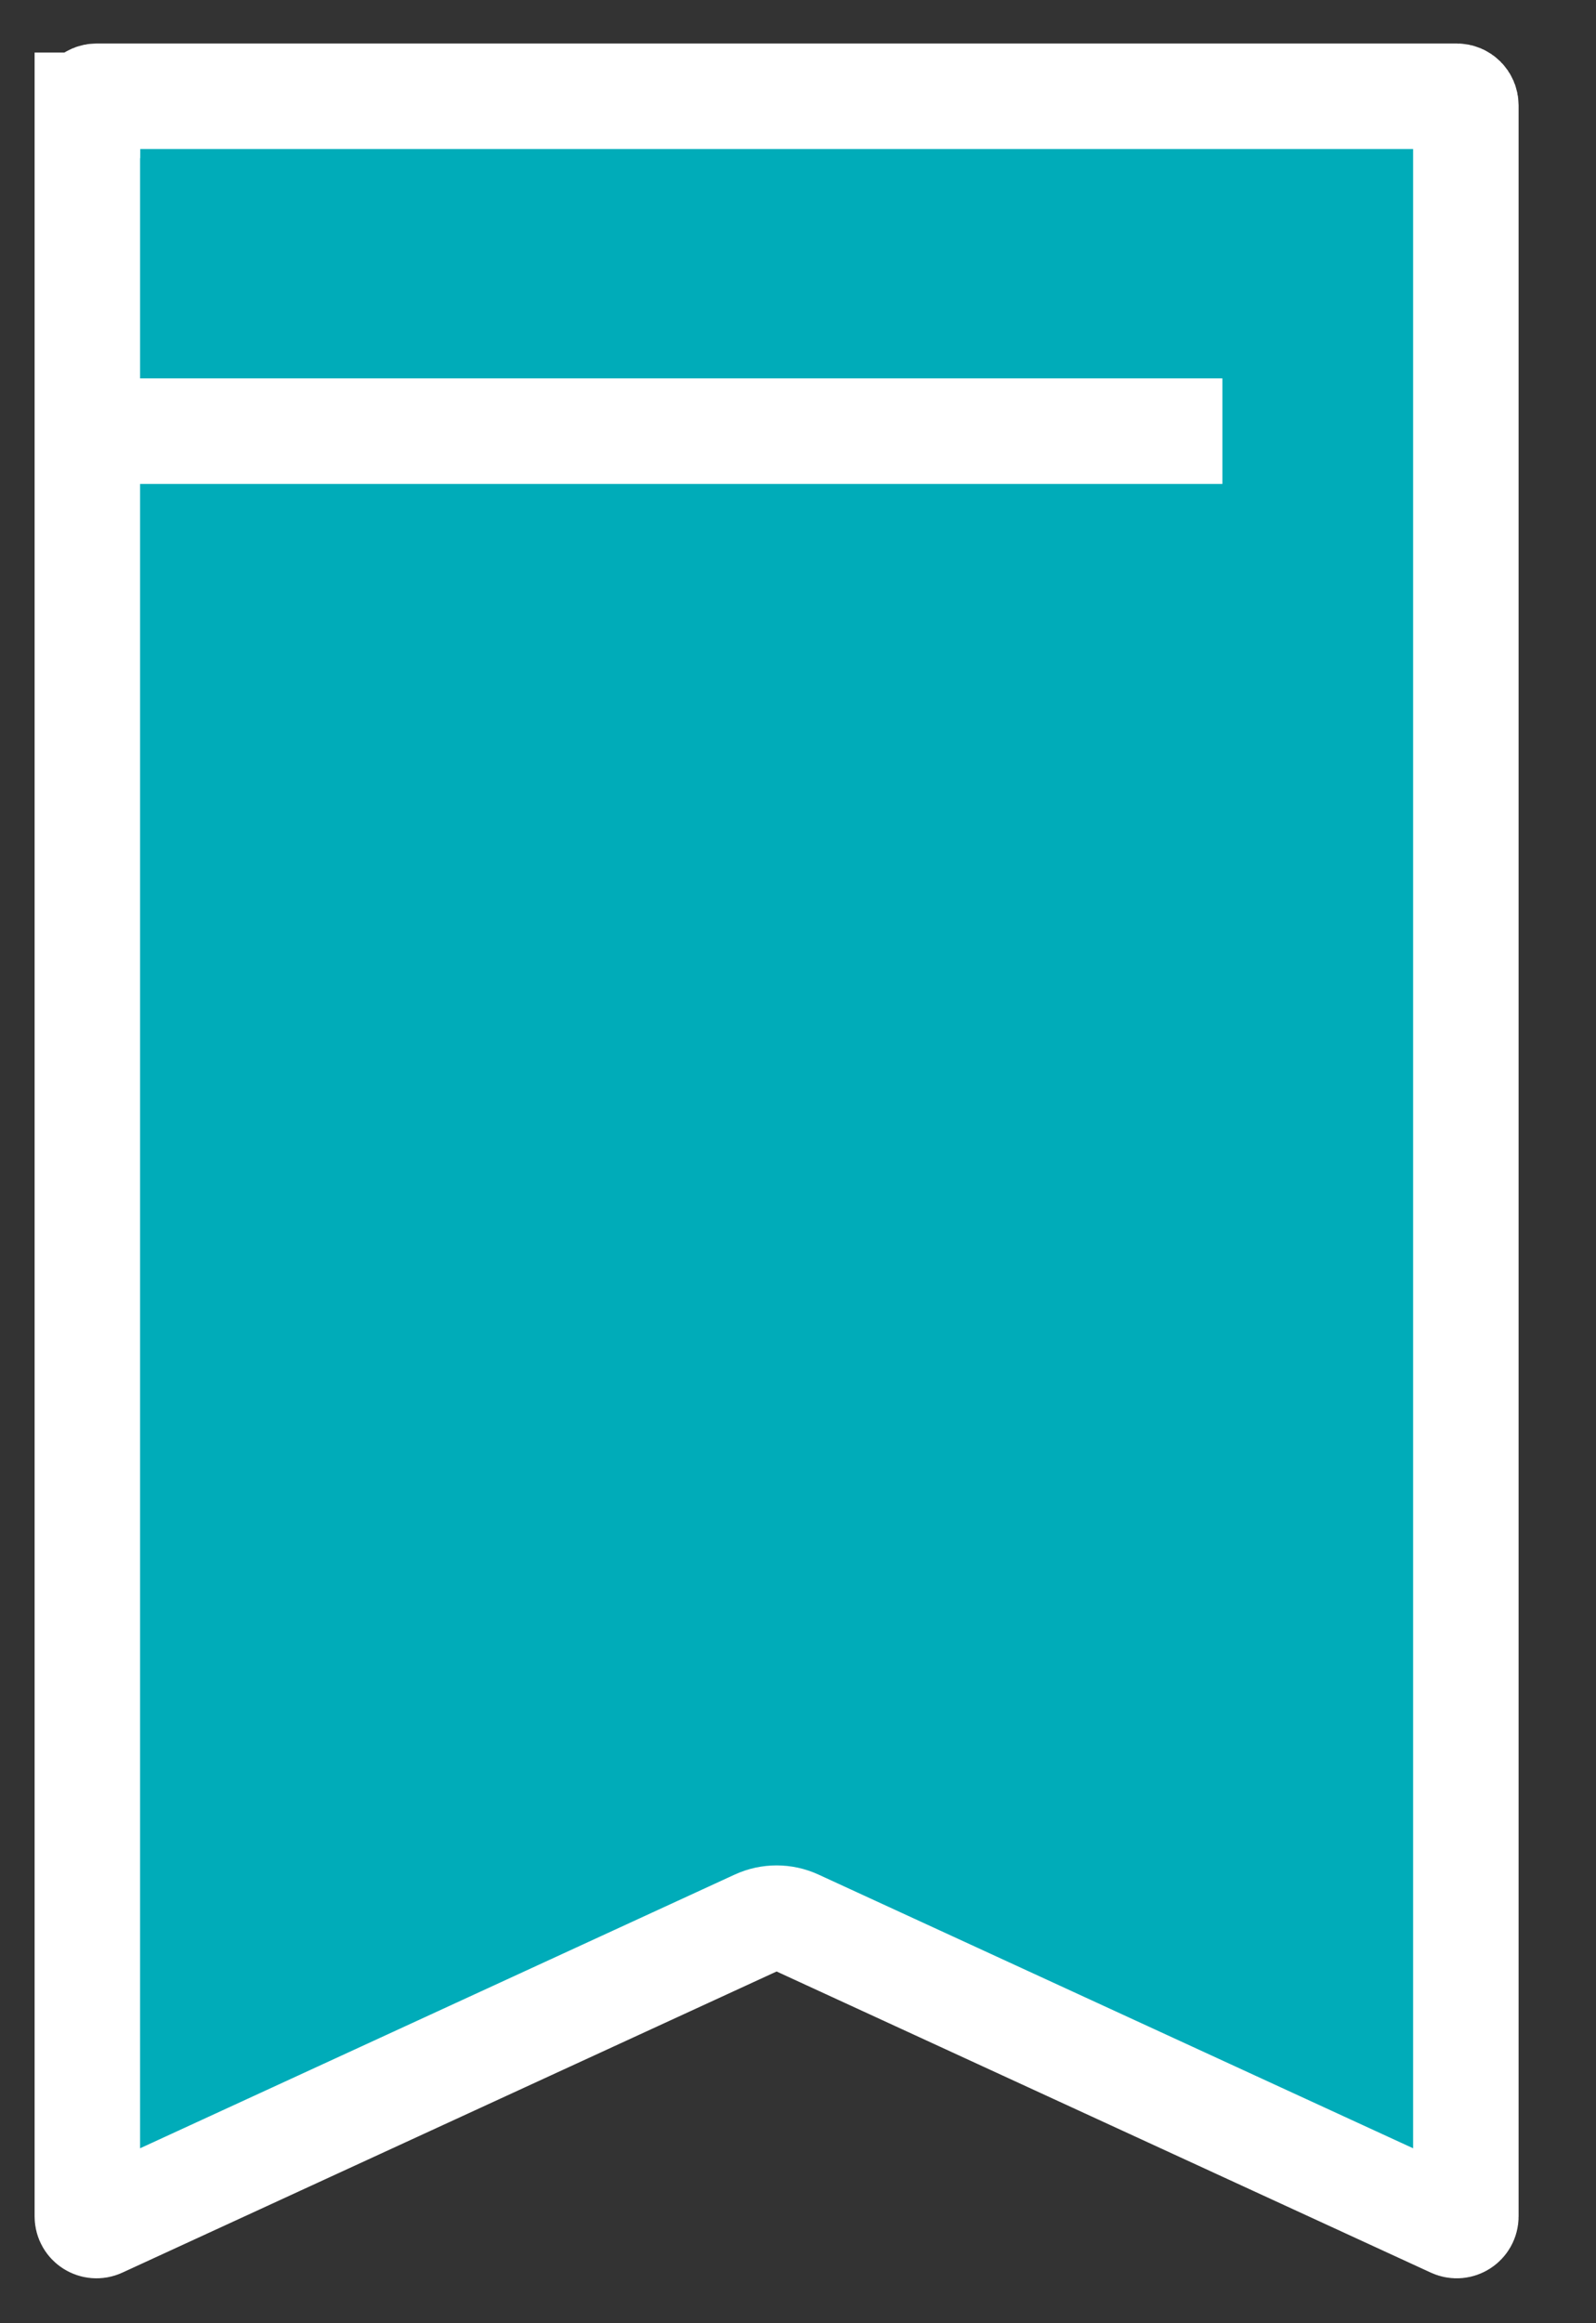 <!-- Generated by IcoMoon.io -->
<svg version="1.1" xmlns="http://www.w3.org/2000/svg" width="22" height="32" viewBox="0 0 22 32">
<rect x="0" y="0" width="22" height="32" fill="#333333" stroke="none"/>
<title>Bookmark</title>
<path fill="#00acb9" stroke="#fff" stroke-linejoin="miter" stroke-linecap="butt" stroke-miterlimit="4" stroke-width="1.454" d="M1.206 1.451c0-0.069 0.056-0.125 0.125-0.125h18.75c0.069 0 0.125 0.056 0.125 0.125v29.078c0 0.091-0.095 0.152-0.178 0.114l-9.049-4.162c-0.174-0.080-0.374-0.080-0.548 0l-9.049 4.162c-0.083 0.038-0.178-0.023-0.178-0.114v-29.078z"></path>
<path fill="none" stroke="#fff" stroke-linejoin="miter" stroke-linecap="butt" stroke-miterlimit="4" stroke-width="1.454" d="M0.941 5.939h15.909"></path>
</svg>
